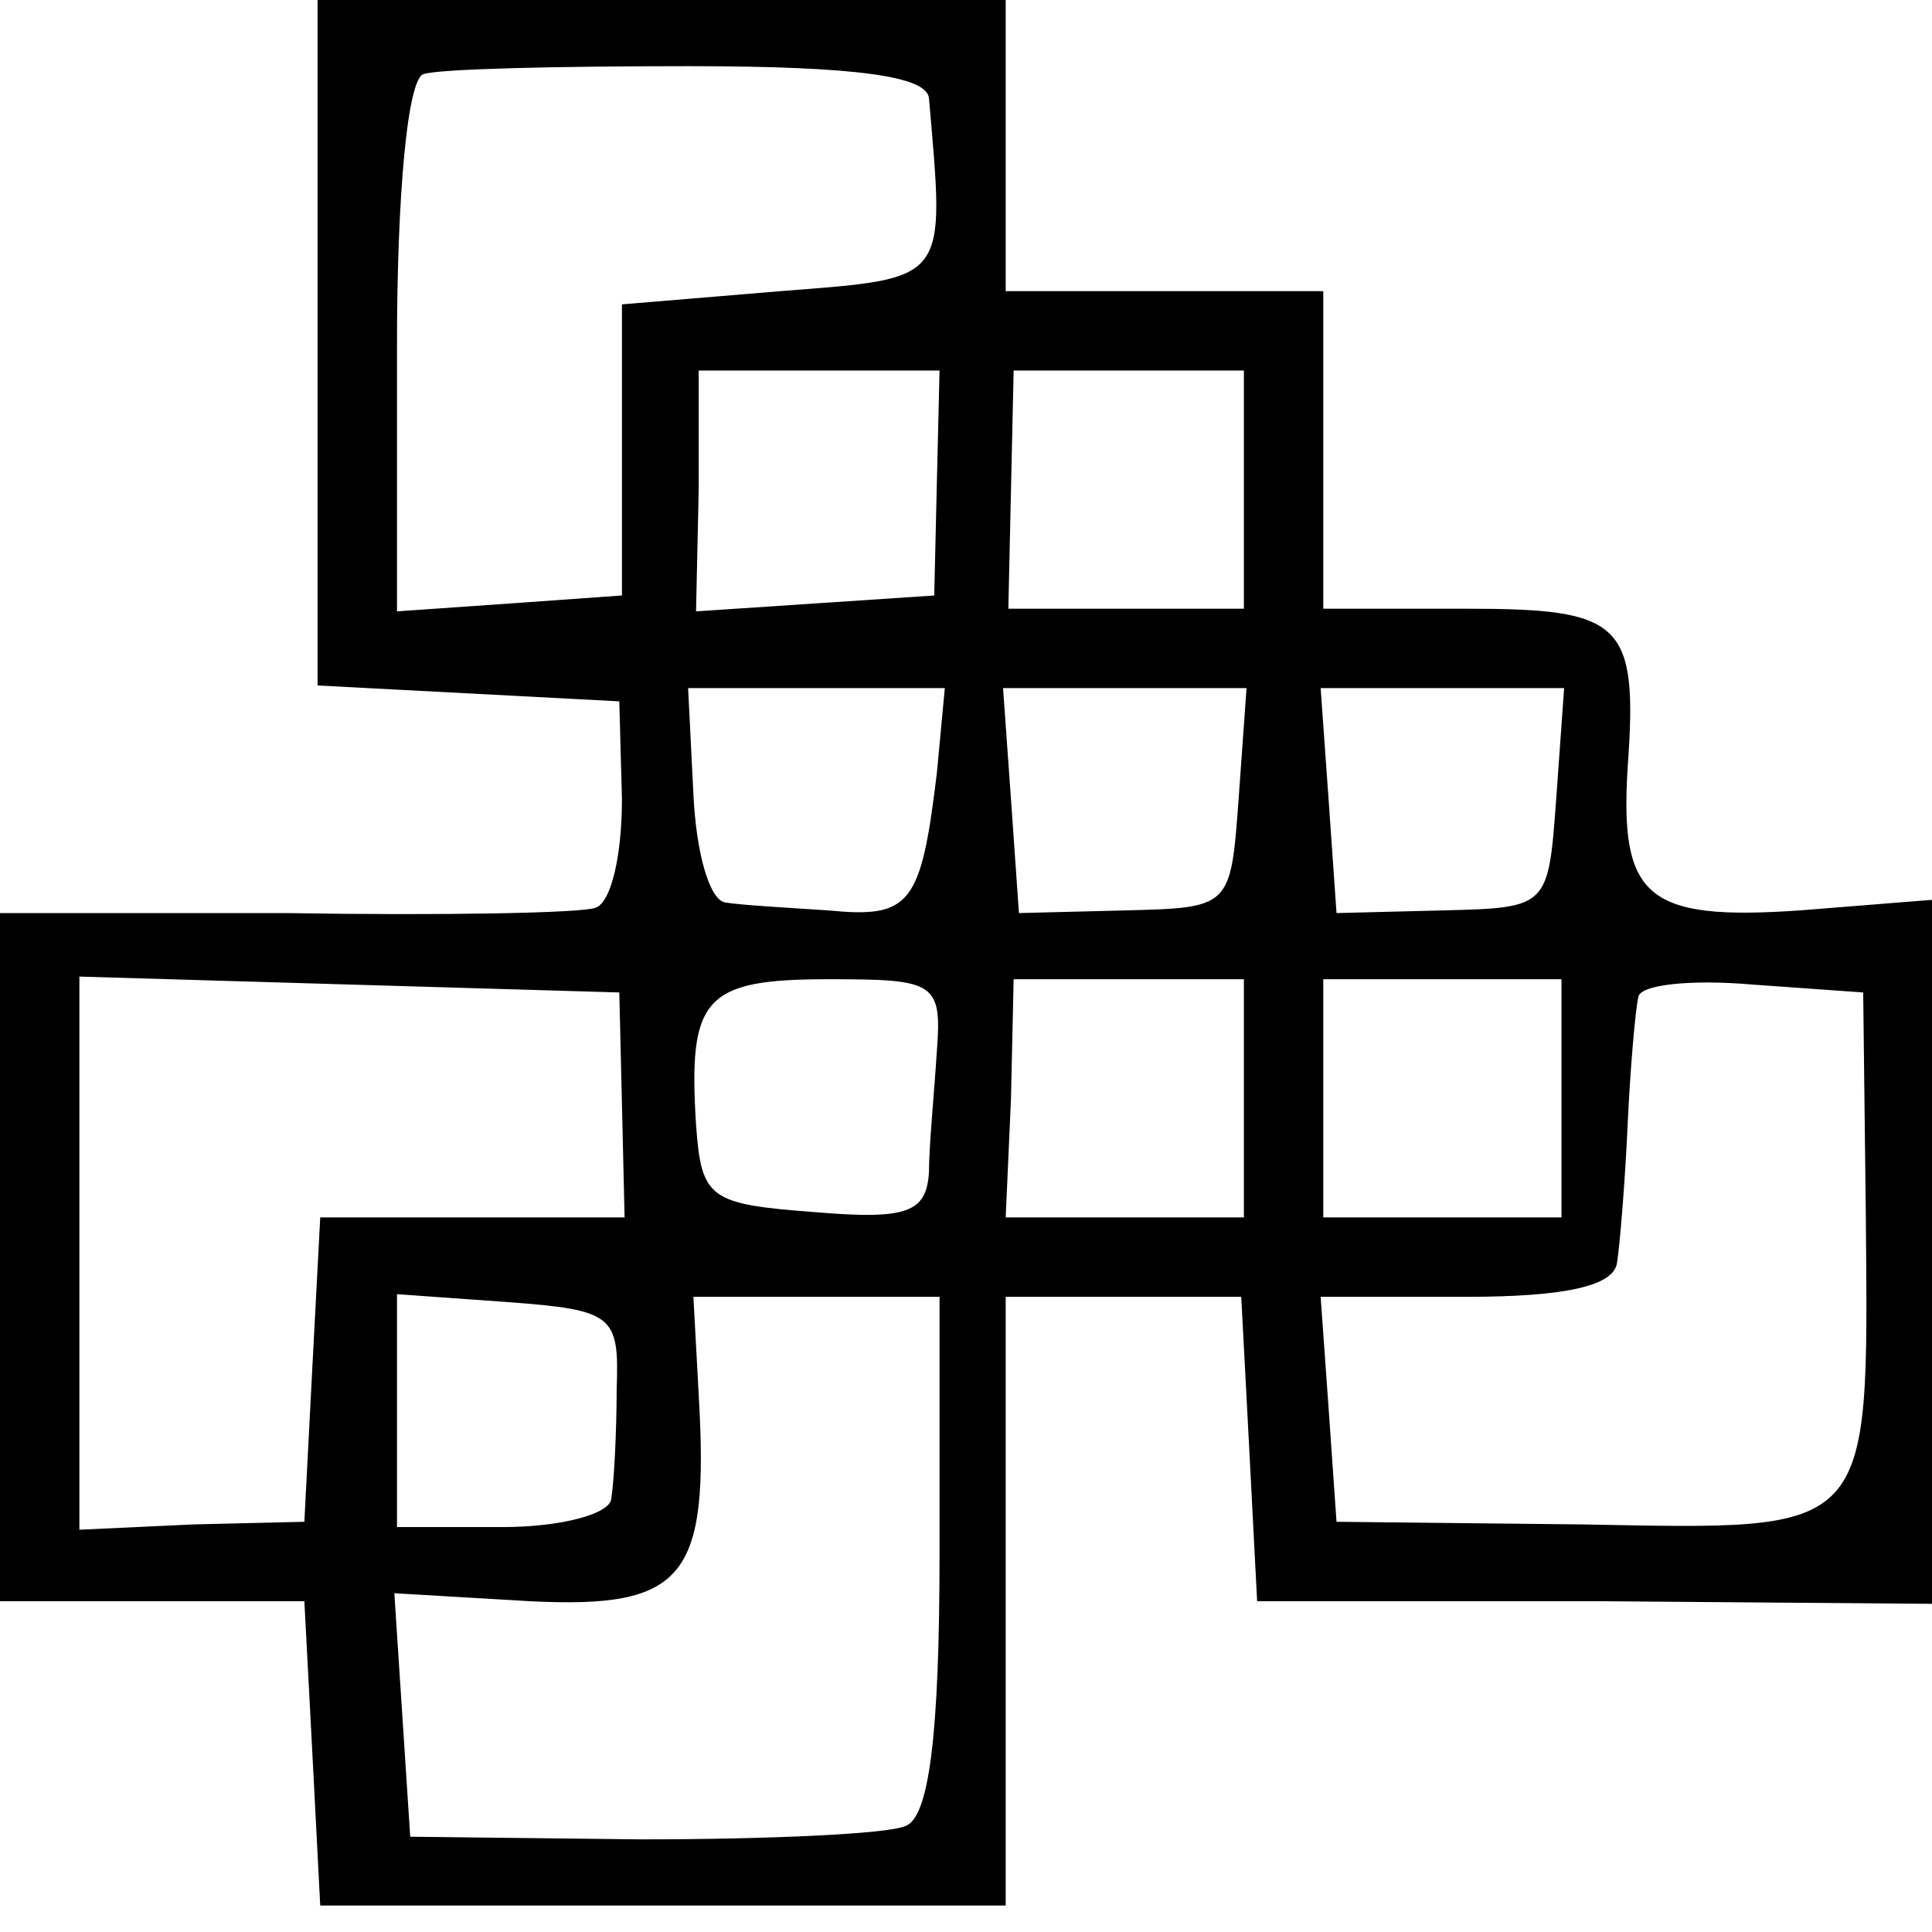<svg version="1.0" xmlns="http://www.w3.org/2000/svg" width="97.333" height="97.333" viewBox="0 0 73 73"><path d="M12 13v12.9l5.7.3 5.7.3.1 3.7c0 2.1-.4 3.9-1 4.1-.5.2-5.8.3-11.7.2H0v26h11.5l.3 5.7.3 5.8H38V49h8.9l.3 5.7.3 5.8h12.8l12.7.1V34l-5 .4c-5.8.4-6.8-.5-6.5-5.4.4-5.5-.2-6-6.1-6H50V11H38V0H12v13zm23.1-9.3c.6 7 .8 6.8-5.6 7.3l-6 .5v11l-4.2.3-4.3.3v-10c0-5.8.4-10.1 1-10.3.6-.2 5.1-.3 10-.3 6.5 0 9 .4 9.1 1.2zm.3 14.5-.1 4.3-4.5.3-4.5.3.1-4.6V14h9.1l-.1 4.2zm11.6.3V23h-8.9l.1-4.5.1-4.5H47v4.5zM35.4 29.2c-.6 5-1 5.5-4.1 5.2-1.5-.1-3.3-.2-3.9-.3-.6-.1-1.1-1.9-1.2-4.1l-.2-4h9.7l-.3 3.2zm11.4 1c-.3 4.1-.3 4.1-4.3 4.2l-4 .1-.3-4.3-.3-4.2h9.2l-.3 4.2zm12 0c-.3 4.1-.3 4.1-4.3 4.2l-4 .1-.3-4.3-.3-4.2h9.2l-.3 4.2zM23.5 41.7l.1 4.3H12.1l-.3 5.7-.3 5.8-4.2.1-4.3.2V36.9l10.2.3 10.2.3.1 4.2zm11.9-2c-.1 1.6-.3 3.6-.3 4.6-.1 1.5-.8 1.8-4.3 1.5-4-.3-4.3-.5-4.5-3.3-.3-4.8.3-5.5 5-5.5 4 0 4.3.1 4.1 2.7zM47 41.5V46h-9l.2-4.5.1-4.5H47v4.5zm12 0V46h-9v-9h9v4.5zM70.5 46c.1 12.1.3 11.8-10.7 11.6l-9.3-.1-.3-4.3-.3-4.2h5.5c3.7 0 5.6-.4 5.7-1.3.1-.6.3-3 .4-5.2.1-2.2.3-4.4.4-4.8 0-.5 2-.7 4.3-.5l4.2.3.1 8.5zm-47.2 6.5c0 1.6-.1 3.5-.2 4.1 0 .6-1.9 1.1-4.1 1.1h-4v-8.8l4.2.3c4 .3 4.2.5 4.1 3.3zm12.2 6.2c0 6.9-.4 10-1.3 10.3-.7.3-5.2.5-10 .5l-8.7-.1-.3-4.6-.3-4.6 5.1.3c5.9.3 6.8-.9 6.4-7.8l-.2-3.7h9.3v9.7z"/></svg>